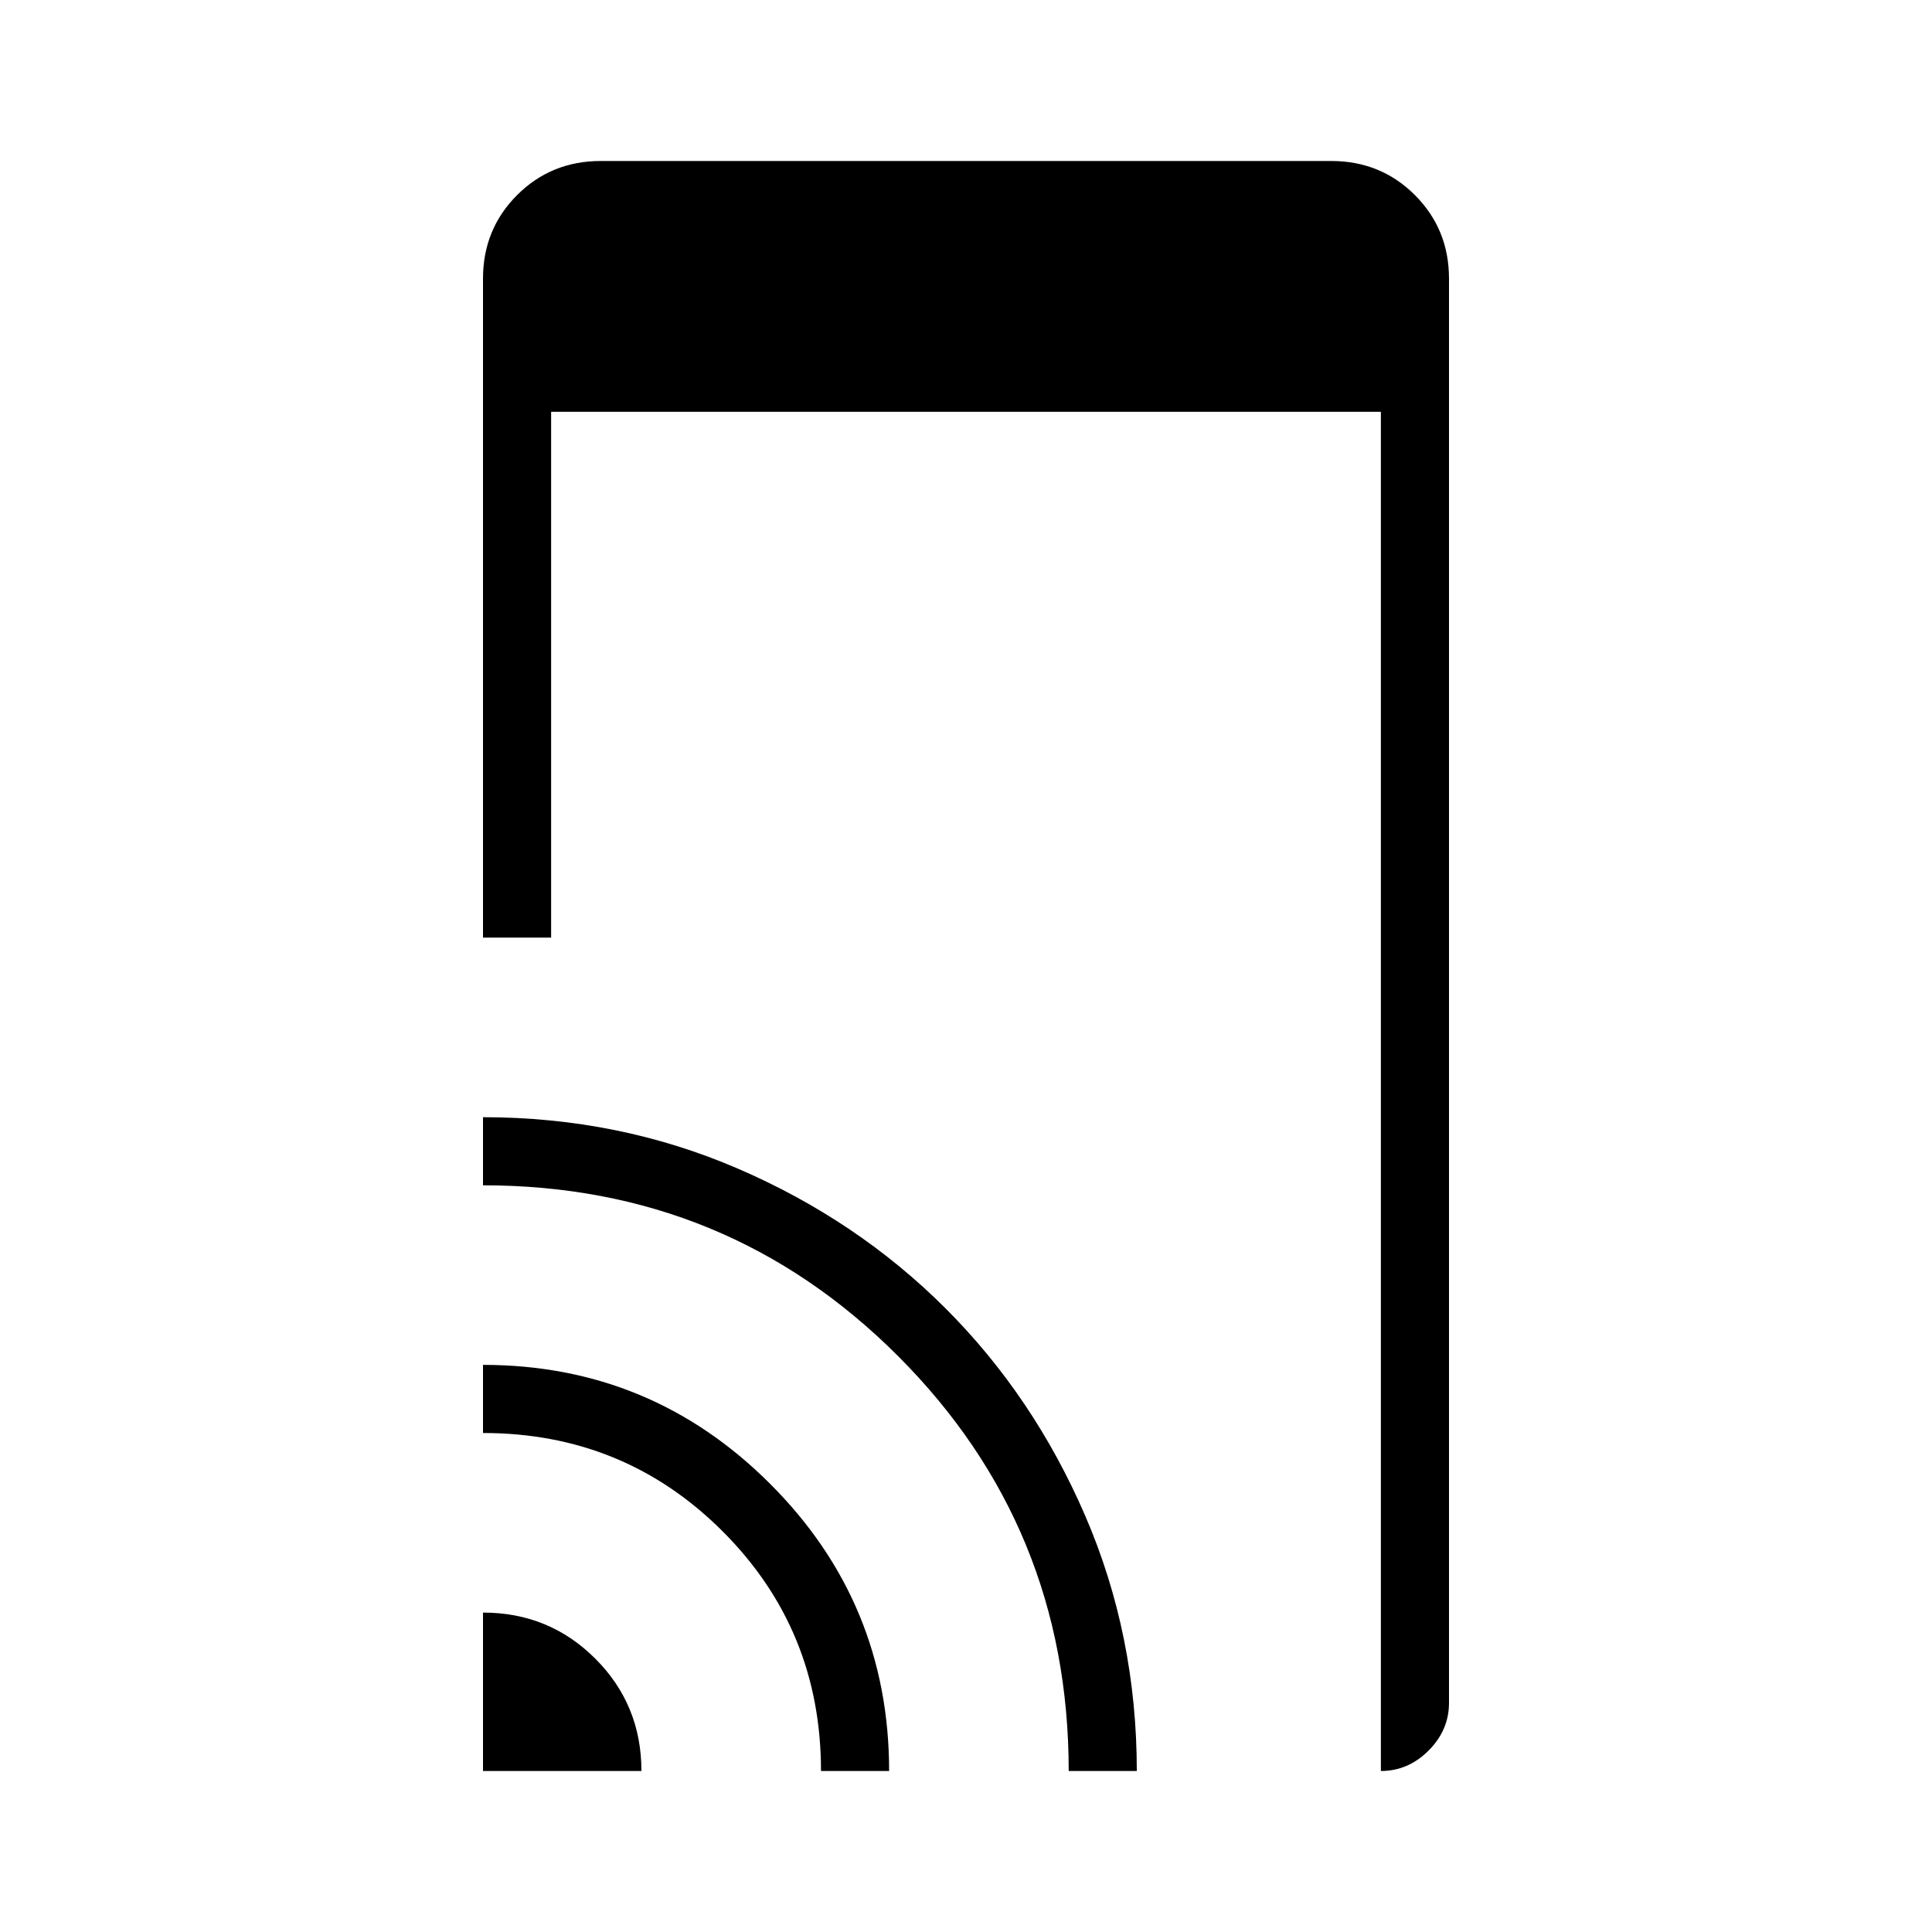 <svg xmlns="http://www.w3.org/2000/svg" height="40" viewBox="0 -960 960 960" width="40"><path d="M240-494.1v-327.44q0-24.58 16.94-41.52Q273.88-880 298.46-880h363.08q24.58 0 41.52 16.94Q720-846.12 720-821.54v707.69q0 13.54-10.15 23.7Q699.69-80 686.15-80v-675.39h-412.3v261.29H240ZM240-80v-78.72q32.9 0 55.81 22.91Q318.72-112.9 318.72-80H240Zm167.95 0q0-70.21-48.87-119.08-48.87-48.87-119.08-48.87v-33.85q83.57 0 142.68 59.12Q441.8-163.57 441.8-80h-33.85Zm123.08 0q0-121.33-84.8-206.18-84.81-84.85-206.23-84.85v-33.84q67.44 0 126.72 25.58Q426-353.7 469.86-309.85q43.85 43.86 69.43 103.15 25.58 59.29 25.58 126.7h-33.84Z"/></svg>
